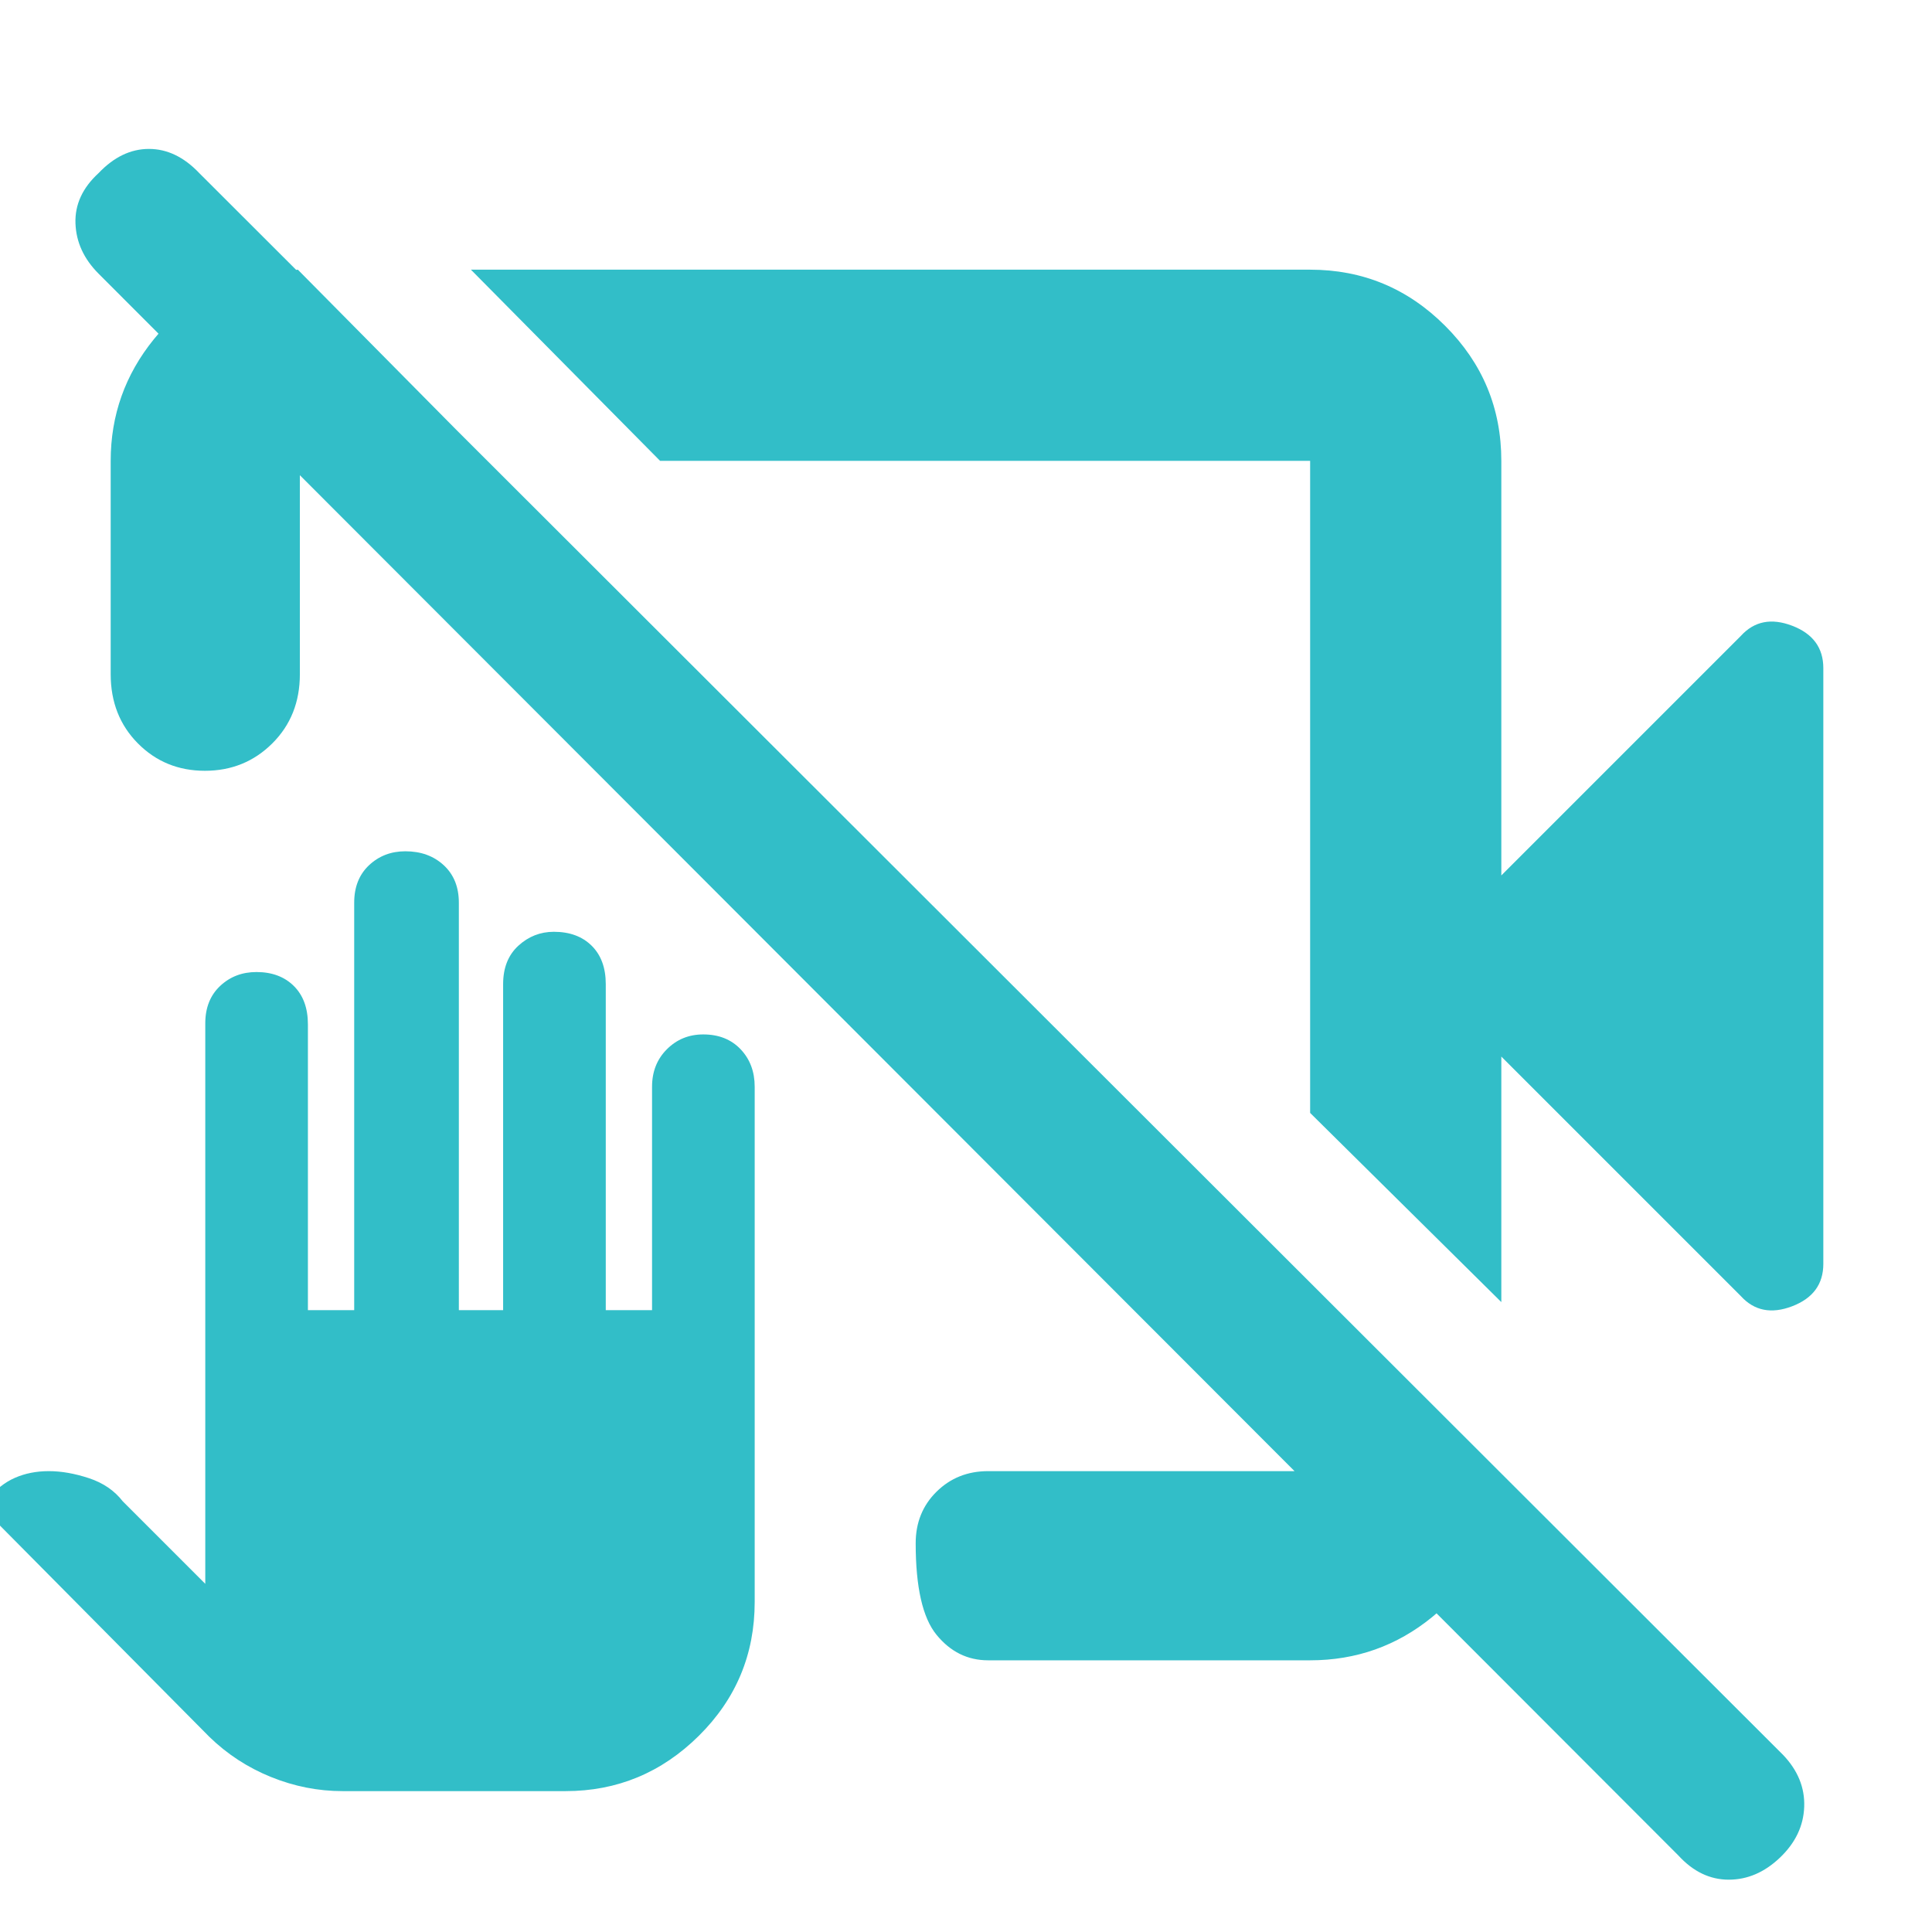 <svg xmlns="http://www.w3.org/2000/svg" height="48" viewBox="0 -960 960 960" width="48"><path fill="rgb(50, 190, 200)" d="M746-435v122l-95-94v-324H328l-94-95h417q39.19 0 67.09 27.91Q746-770.19 746-731v206l119-119q10-11 25.5-5.08Q906-643.17 906-628v296q0 15.17-15.5 21.08Q875-305 865-316L746-435ZM101.82-577Q82-577 68.5-590.63 55-604.25 55-625v-106q0-34 21.5-60.5T130-824l18-2 94 95h-93v106q0 20.75-13.68 34.37Q121.65-577 101.82-577ZM491-135q-15.3 0-25.65-12.68Q455-160.35 455-193.18q0-15.37 10.35-25.59Q475.7-229 491-229h160v-93l93 93v19q-6 32-32.36 53.5Q685.29-135 651-135H491Zm343 97L49-824q-11-11-11.5-25T49-874q11.41-12 25-12t25 12L886-88q11 11.51 10.5 25.76Q896-48 884.5-37 873-26 859-26t-25-12ZM426-548Zm64-22ZM170.24-70q-18.24 0-35.58-7.02T104-97L-7-209q-2-1.21-1.5-3t2.5-3q5.8-7.33 13.4-10.67Q15-229 24.28-229t19.91 3.5Q54.81-222 61-214l41 41v-278.47q0-11.66 7.37-18.6 7.37-6.93 18.06-6.93 11.57 0 18.57 6.93 7 6.94 7 19.07v142h23v-202.47q0-11.66 7.37-18.6 7.37-6.93 18.06-6.93 11.57 0 19.07 6.93 7.5 6.94 7.5 18.6V-309h22v-162q0-12.13 7.56-19.07 7.57-6.93 17.65-6.93 11.79 0 18.79 6.93 7 6.94 7 19.07v162h23v-111q0-11.27 7.37-18.63 7.37-7.37 18.06-7.37 11.57 0 18.57 7.37 7 7.36 7 18.63v256q0 39.03-27.75 66.51Q319.5-70 281-70H170.24Z"/></svg>